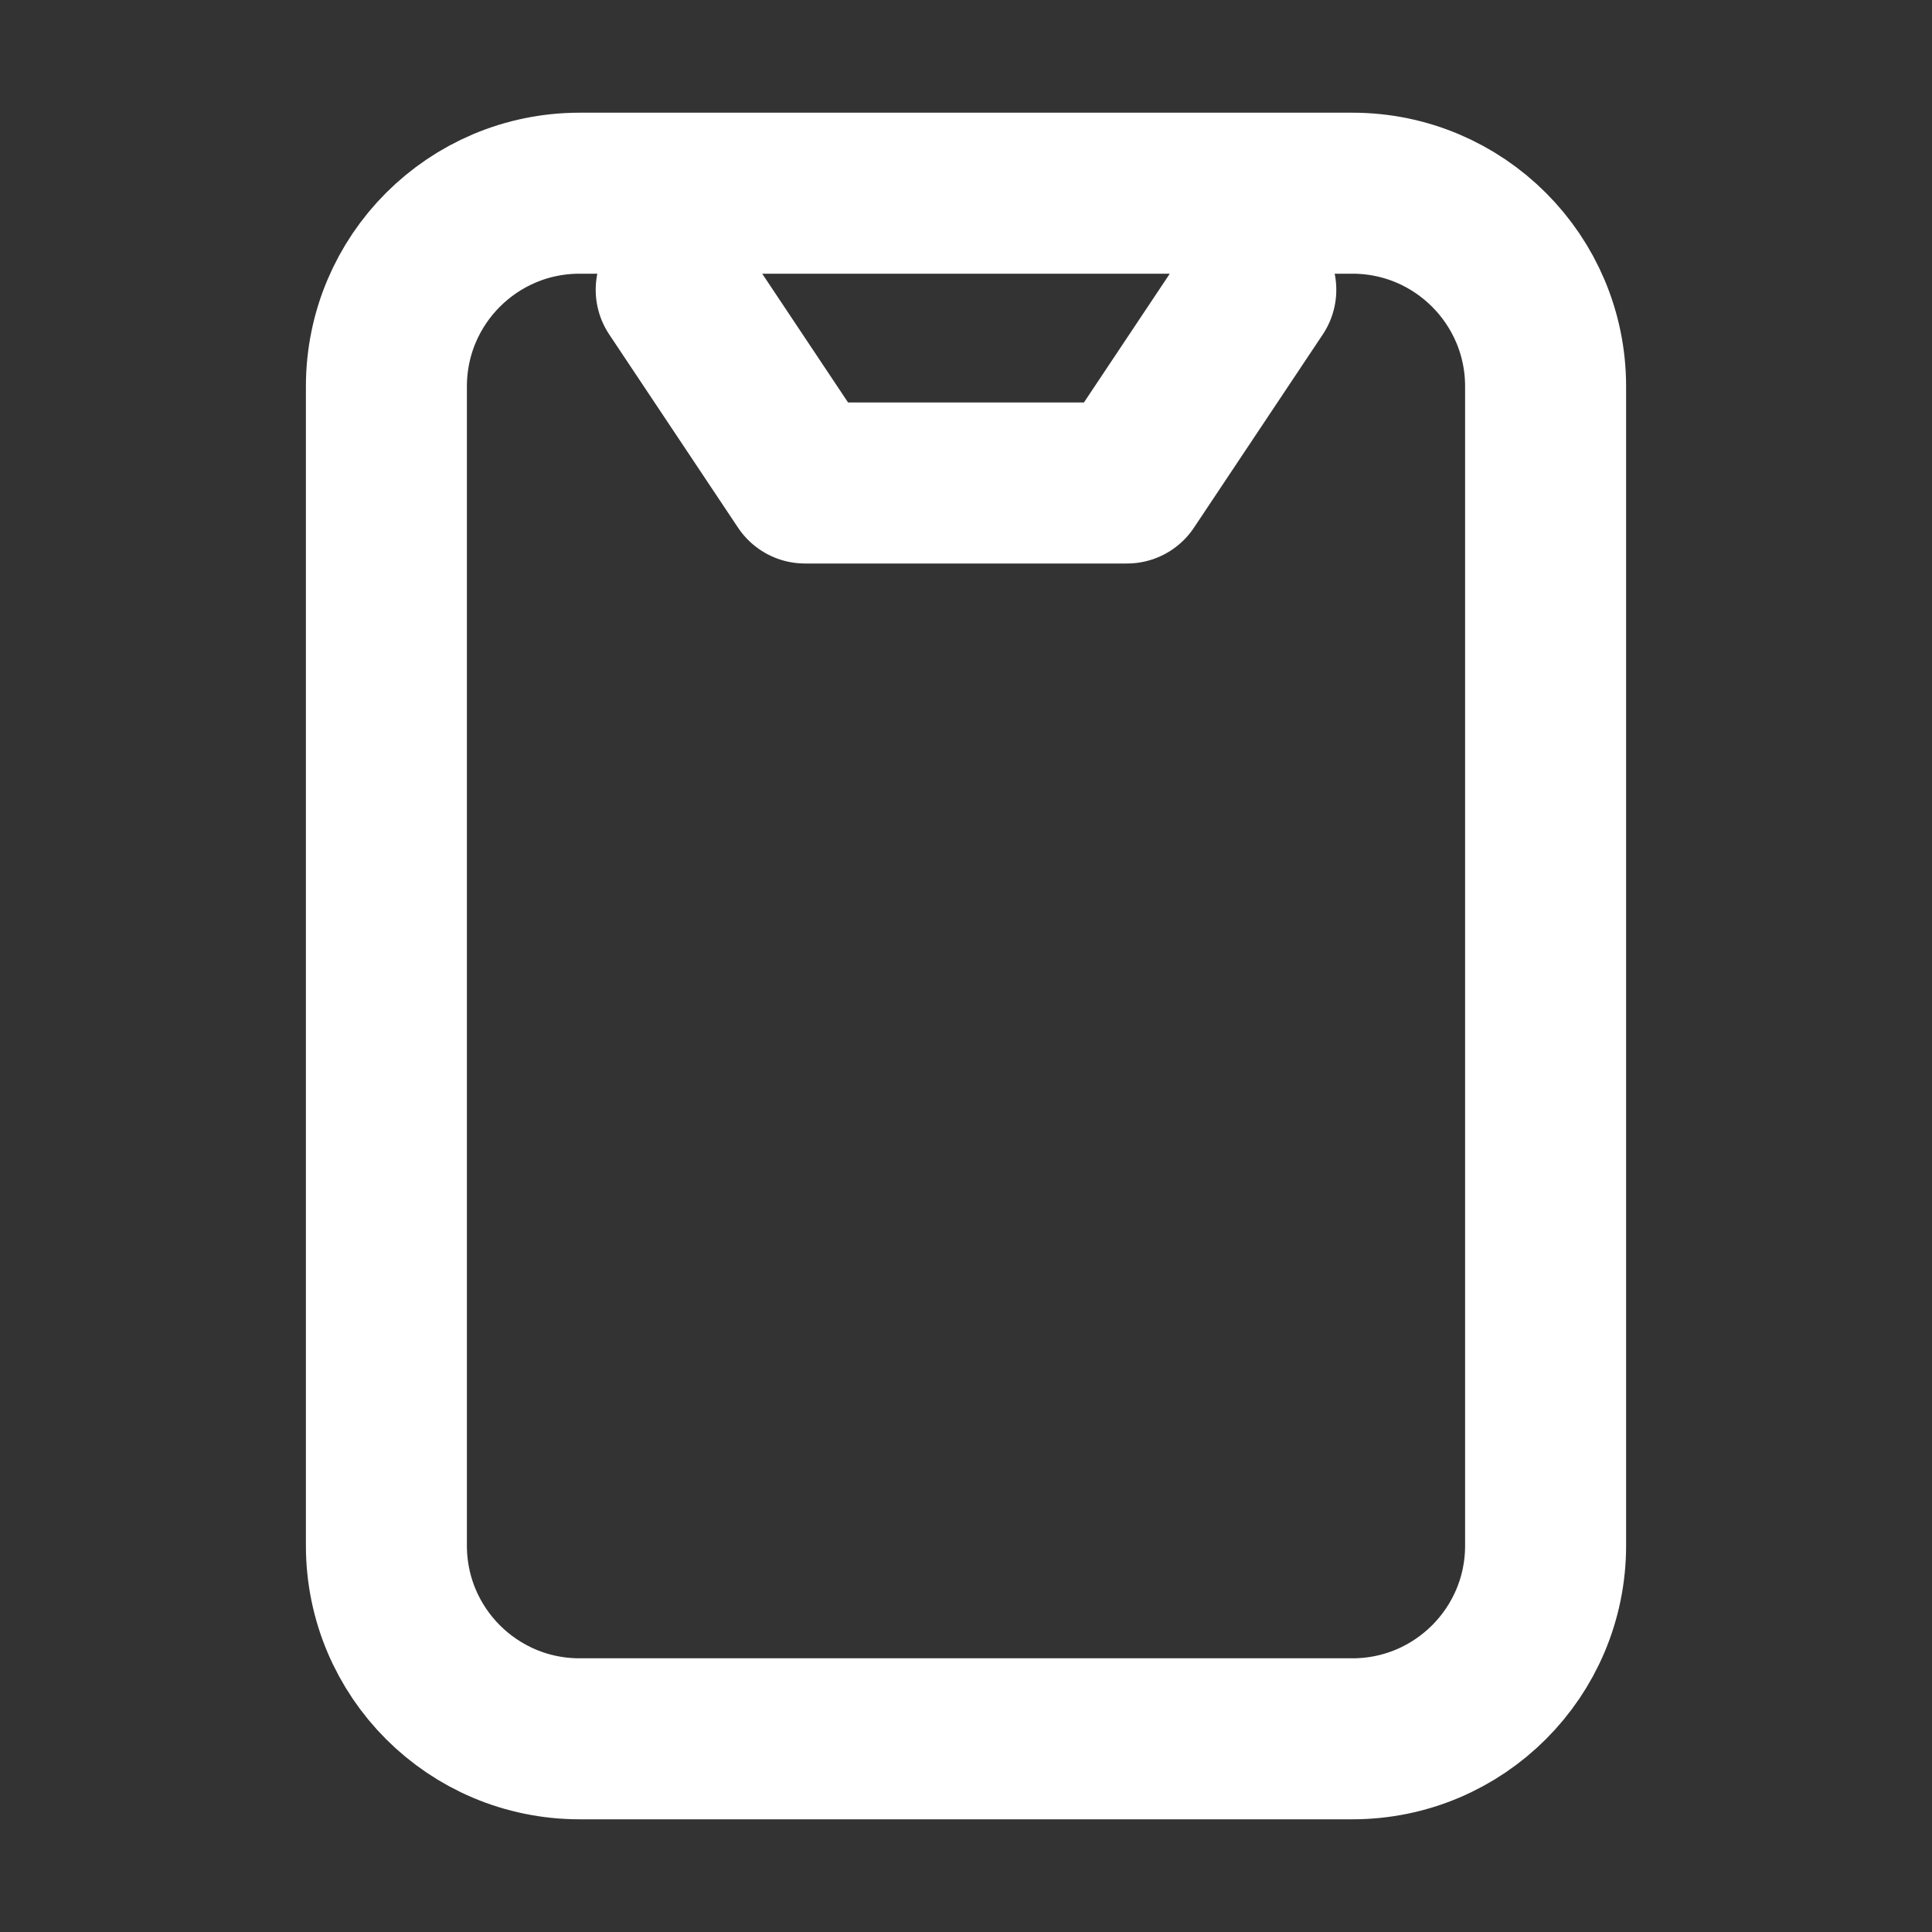 <svg width="24" height="24" viewBox="0 0 24 24" fill="none" xmlns="http://www.w3.org/2000/svg">
<rect x="0" y="0" width="24" height="24" fill="#333333" stroke="none"/>
<path d="M8.4 3.6L10 6H14L15.6 3.6M4.8 4.8V19.2C4.8 20.526 5.874 21.6 7.2 21.6H16.8C18.125 21.6 19.2 20.526 19.2 19.2V4.8C19.2 3.475 18.125 2.4 16.8 2.4L7.2 2.4C5.874 2.4 4.8 3.475 4.8 4.8Z" stroke="white" stroke-width="2" stroke-linecap="round" stroke-linejoin="round"/>
</svg>
